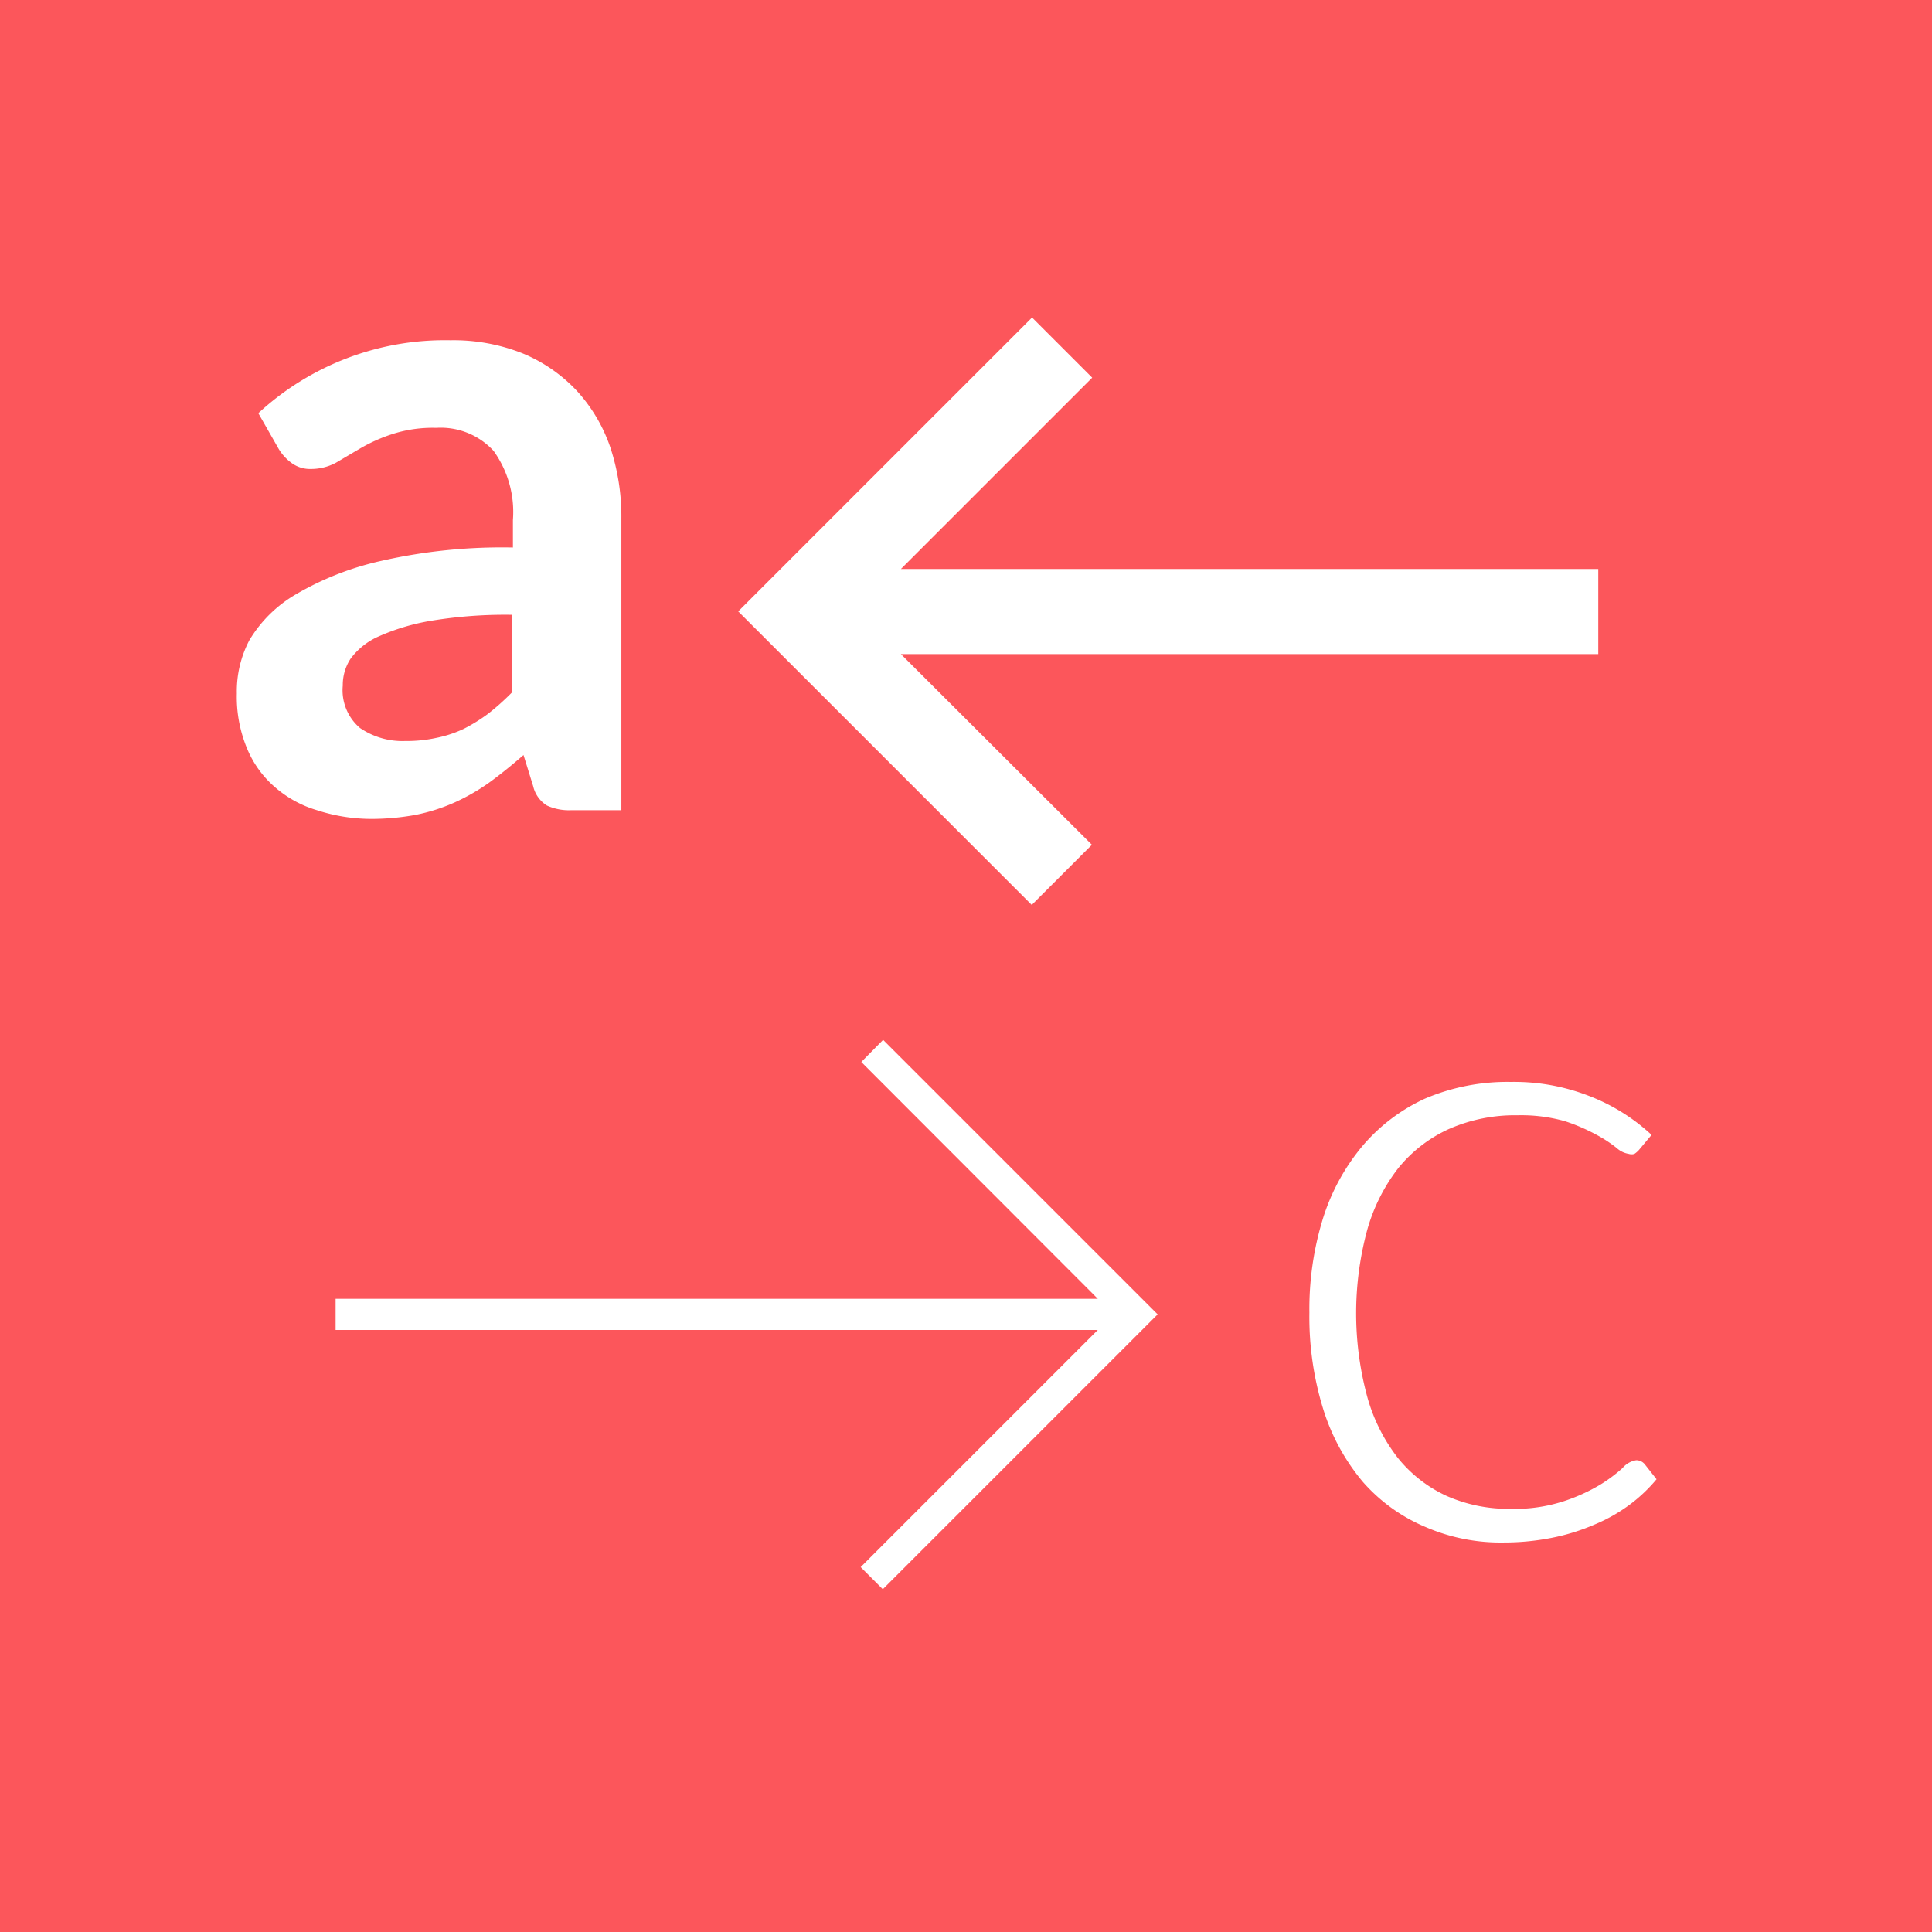 <svg xmlns="http://www.w3.org/2000/svg" viewBox="0 0 62 62"><defs><style>.cls-1{fill:#fc565b;}.cls-2{fill:#fff;}</style></defs><title>simboloboton a-c color 62x62px</title><g id="Capa_2" data-name="Capa 2"><g id="Capa_1-2" data-name="Capa 1"><rect class="cls-1" width="62" height="62"/><path class="cls-2" d="M52.59,36.91a.75.75,0,0,1-.14.12.3.3,0,0,1-.18,0,.75.75,0,0,1-.39-.19,4.2,4.2,0,0,0-.66-.43,6,6,0,0,0-1-.43,5.16,5.16,0,0,0-1.52-.19,5.27,5.27,0,0,0-2.2.44,4.46,4.46,0,0,0-1.63,1.26,5.78,5.78,0,0,0-1,2,10.25,10.25,0,0,0,0,5.31,5.62,5.62,0,0,0,1,2A4.34,4.34,0,0,0,46.41,48a4.91,4.91,0,0,0,2.05.42,5.09,5.09,0,0,0,1.74-.25,5.76,5.76,0,0,0,1.16-.53,4.83,4.83,0,0,0,.71-.53.72.72,0,0,1,.44-.25.35.35,0,0,1,.28.14l.37.47a5,5,0,0,1-.84.8,5.28,5.28,0,0,1-1.14.65,6.73,6.73,0,0,1-1.38.43,7.91,7.91,0,0,1-1.55.15,6.05,6.05,0,0,1-2.51-.5,5.51,5.51,0,0,1-2-1.44,6.72,6.72,0,0,1-1.27-2.32,10,10,0,0,1-.45-3.12,9.84,9.84,0,0,1,.43-3,6.78,6.78,0,0,1,1.27-2.34,5.81,5.81,0,0,1,2-1.52,6.74,6.74,0,0,1,2.77-.54,6.61,6.61,0,0,1,2.48.44A6.21,6.21,0,0,1,53,36.42Z"/><path class="cls-2" d="M19.94,26h-1.6a1.71,1.71,0,0,1-.79-.15,1,1,0,0,1-.44-.62l-.31-1c-.38.33-.75.63-1.11.89a6.59,6.59,0,0,1-1.12.64,5.9,5.9,0,0,1-1.23.39,7.86,7.86,0,0,1-1.44.13A5.65,5.65,0,0,1,10.17,26a3.6,3.6,0,0,1-1.37-.76A3.29,3.29,0,0,1,7.92,24a4.31,4.31,0,0,1-.32-1.75A3.53,3.53,0,0,1,8,20.55,4.19,4.19,0,0,1,9.5,19.07,9.5,9.5,0,0,1,12.23,18a17.49,17.49,0,0,1,4.23-.43v-.88a3.36,3.36,0,0,0-.62-2.22A2.3,2.3,0,0,0,14,13.73a4.21,4.21,0,0,0-1.44.21,5.28,5.28,0,0,0-1,.45l-.78.46a1.69,1.69,0,0,1-.8.2,1,1,0,0,1-.62-.19,1.54,1.54,0,0,1-.42-.46l-.65-1.14a8.82,8.82,0,0,1,6.17-2.34,6,6,0,0,1,2.31.42,5,5,0,0,1,1.73,1.19,5.13,5.13,0,0,1,1.08,1.81,7.08,7.08,0,0,1,.36,2.31ZM13,23.78a4.49,4.49,0,0,0,1-.1,3.79,3.79,0,0,0,.88-.29,5.44,5.44,0,0,0,.79-.49,8,8,0,0,0,.77-.69V19.73a14.57,14.57,0,0,0-2.6.19,6.92,6.92,0,0,0-1.68.5,2.24,2.24,0,0,0-.91.72A1.54,1.54,0,0,0,11,22a1.59,1.59,0,0,0,.55,1.36A2.41,2.41,0,0,0,13,23.78Z"/><polygon class="cls-2" points="35.05 12.12 33.12 10.19 23.69 19.62 33.11 29.04 35.04 27.11 28.91 20.99 51.29 20.99 51.29 18.26 28.91 18.26 35.05 12.12"/><polygon class="cls-2" points="27.64 34.08 35.23 41.68 10.77 41.68 10.77 42.68 35.23 42.68 27.62 50.29 28.33 51 37.15 42.18 28.34 33.37 27.64 34.08"/></g></g></svg>